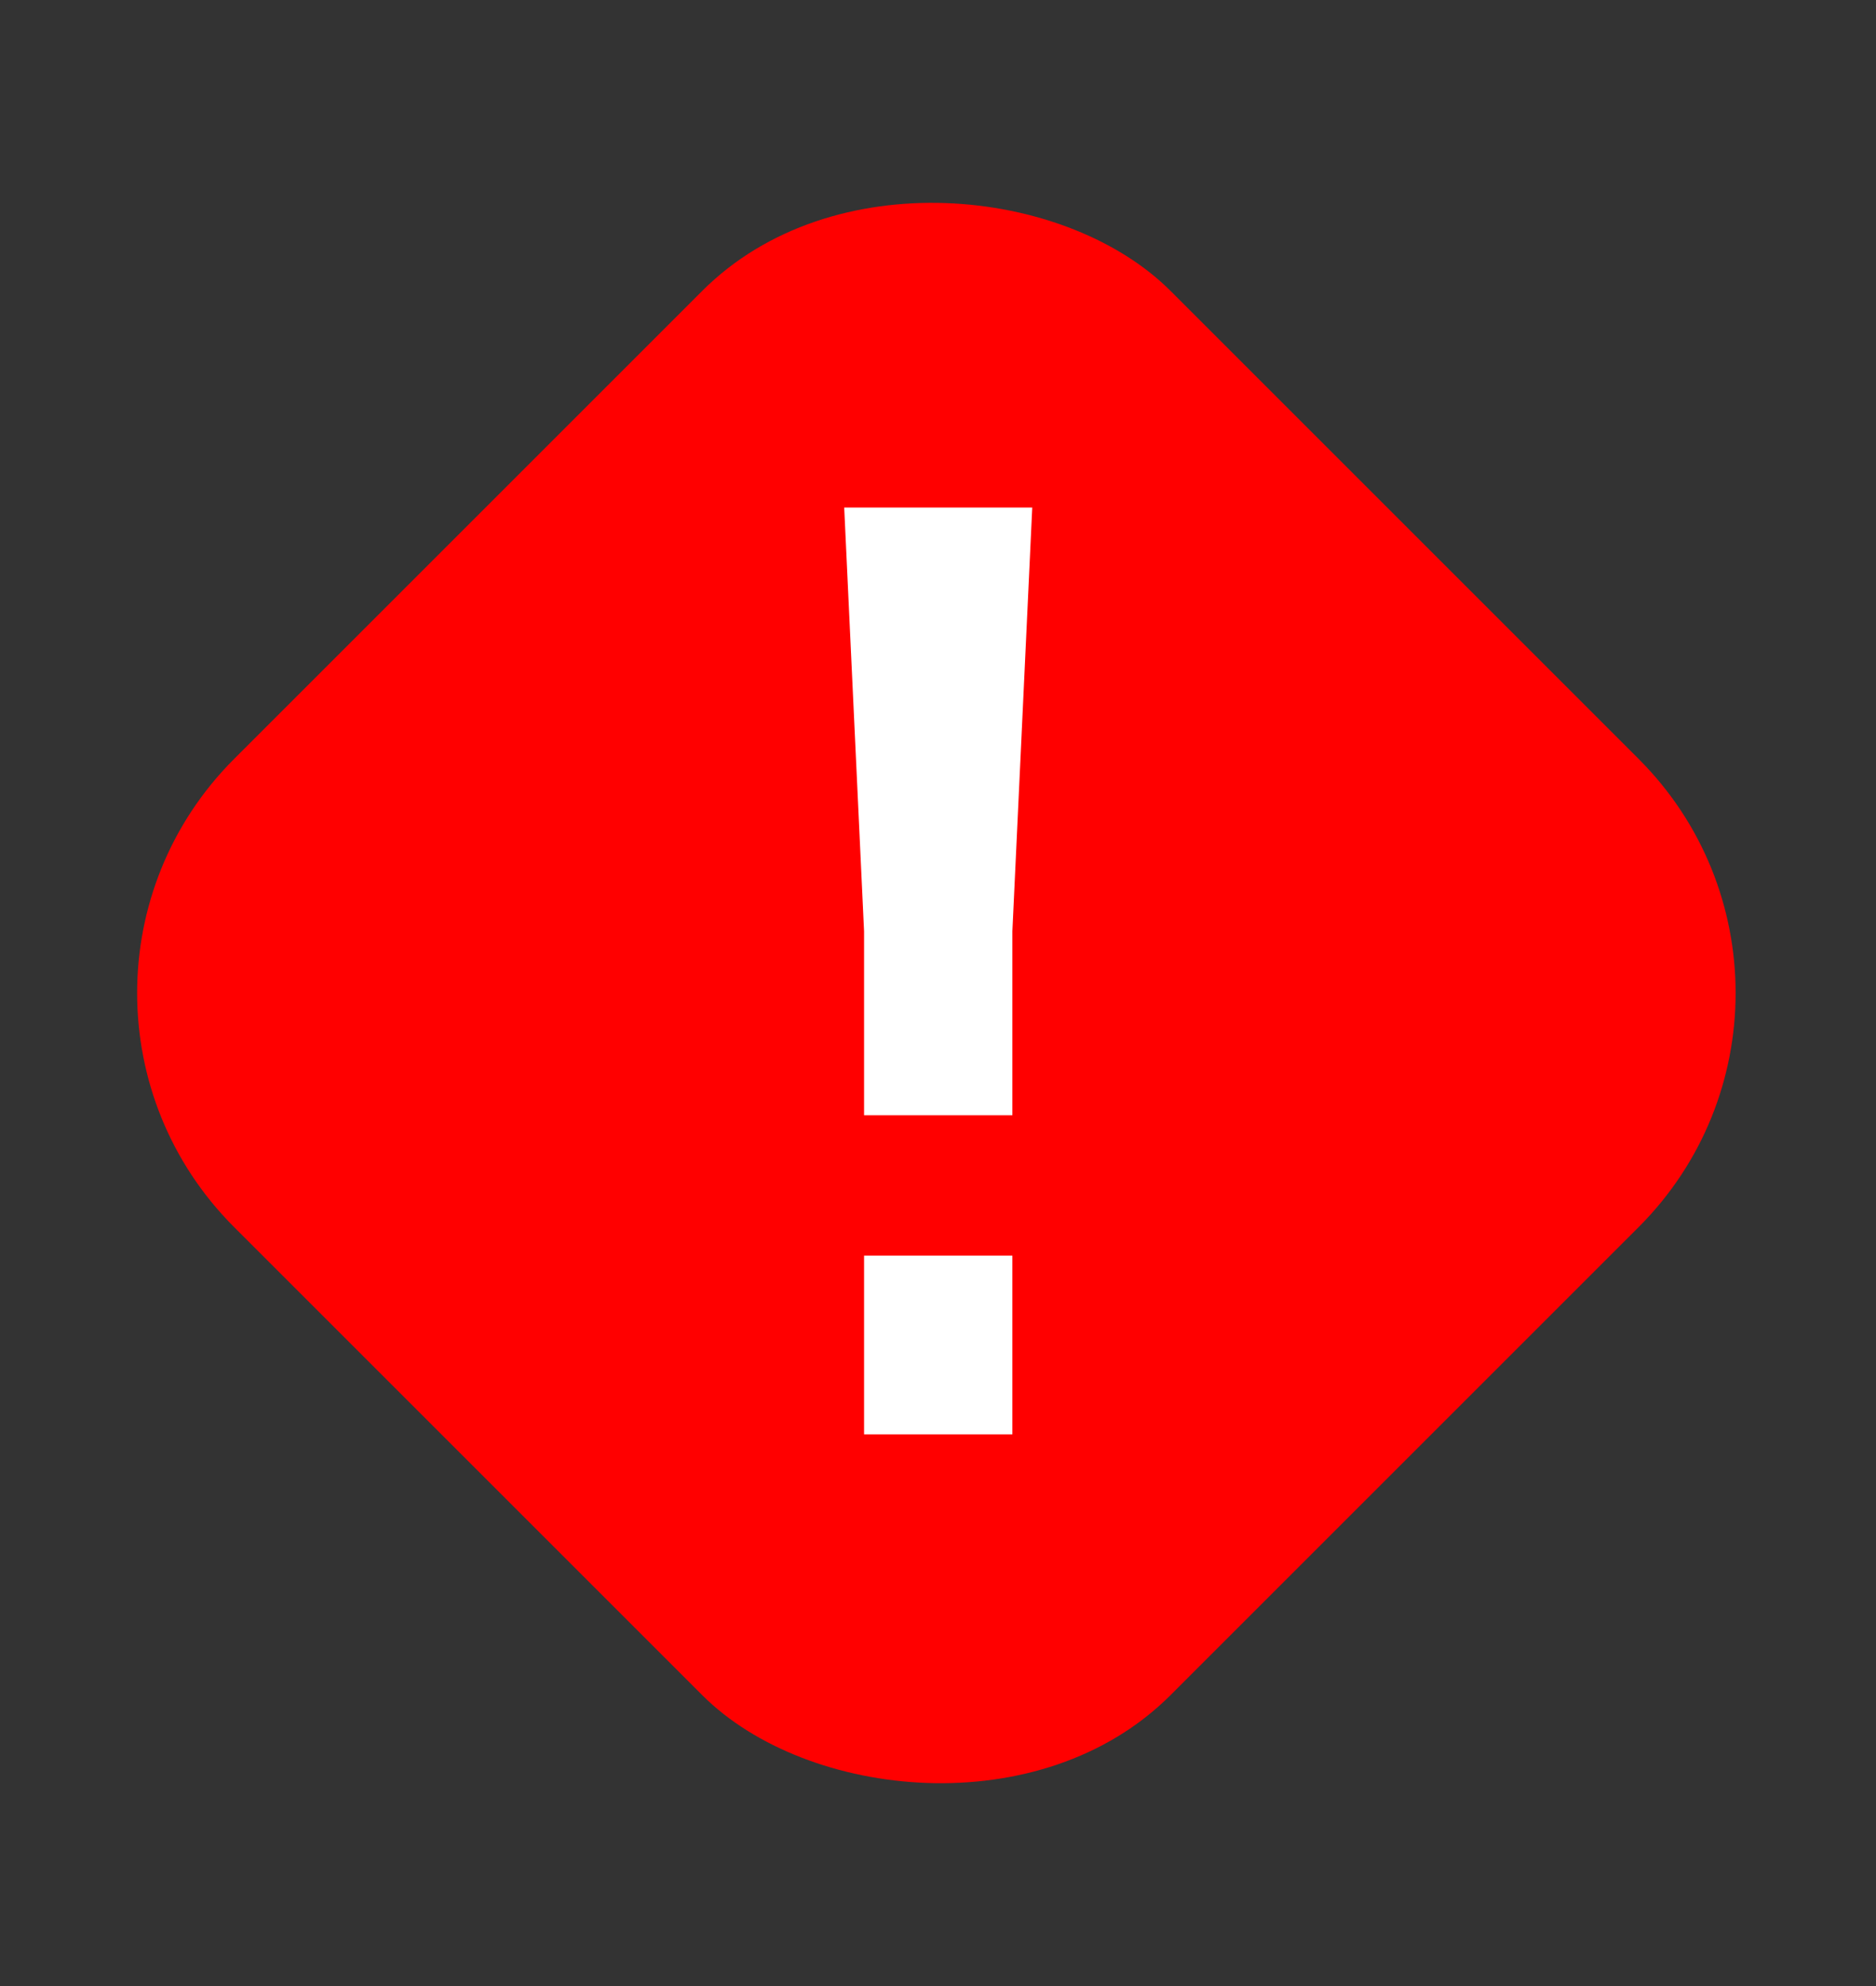 <svg width="17" height="18" viewBox="0 0 17 18" fill="none" xmlns="http://www.w3.org/2000/svg">
<rect x="0" y="0" width="17" height="18" fill="#333333" stroke="none"/>
<rect y="9" width="12" height="12" rx="3" transform="rotate(-45 0 9)" fill="#FF0000"/>
<path d="M7.83 11.38H9.174V13H7.83V11.38ZM9.354 4.6L9.174 8.44V10.108H7.83V8.44L7.65 4.6H9.354Z" fill="white"/>
</svg>
